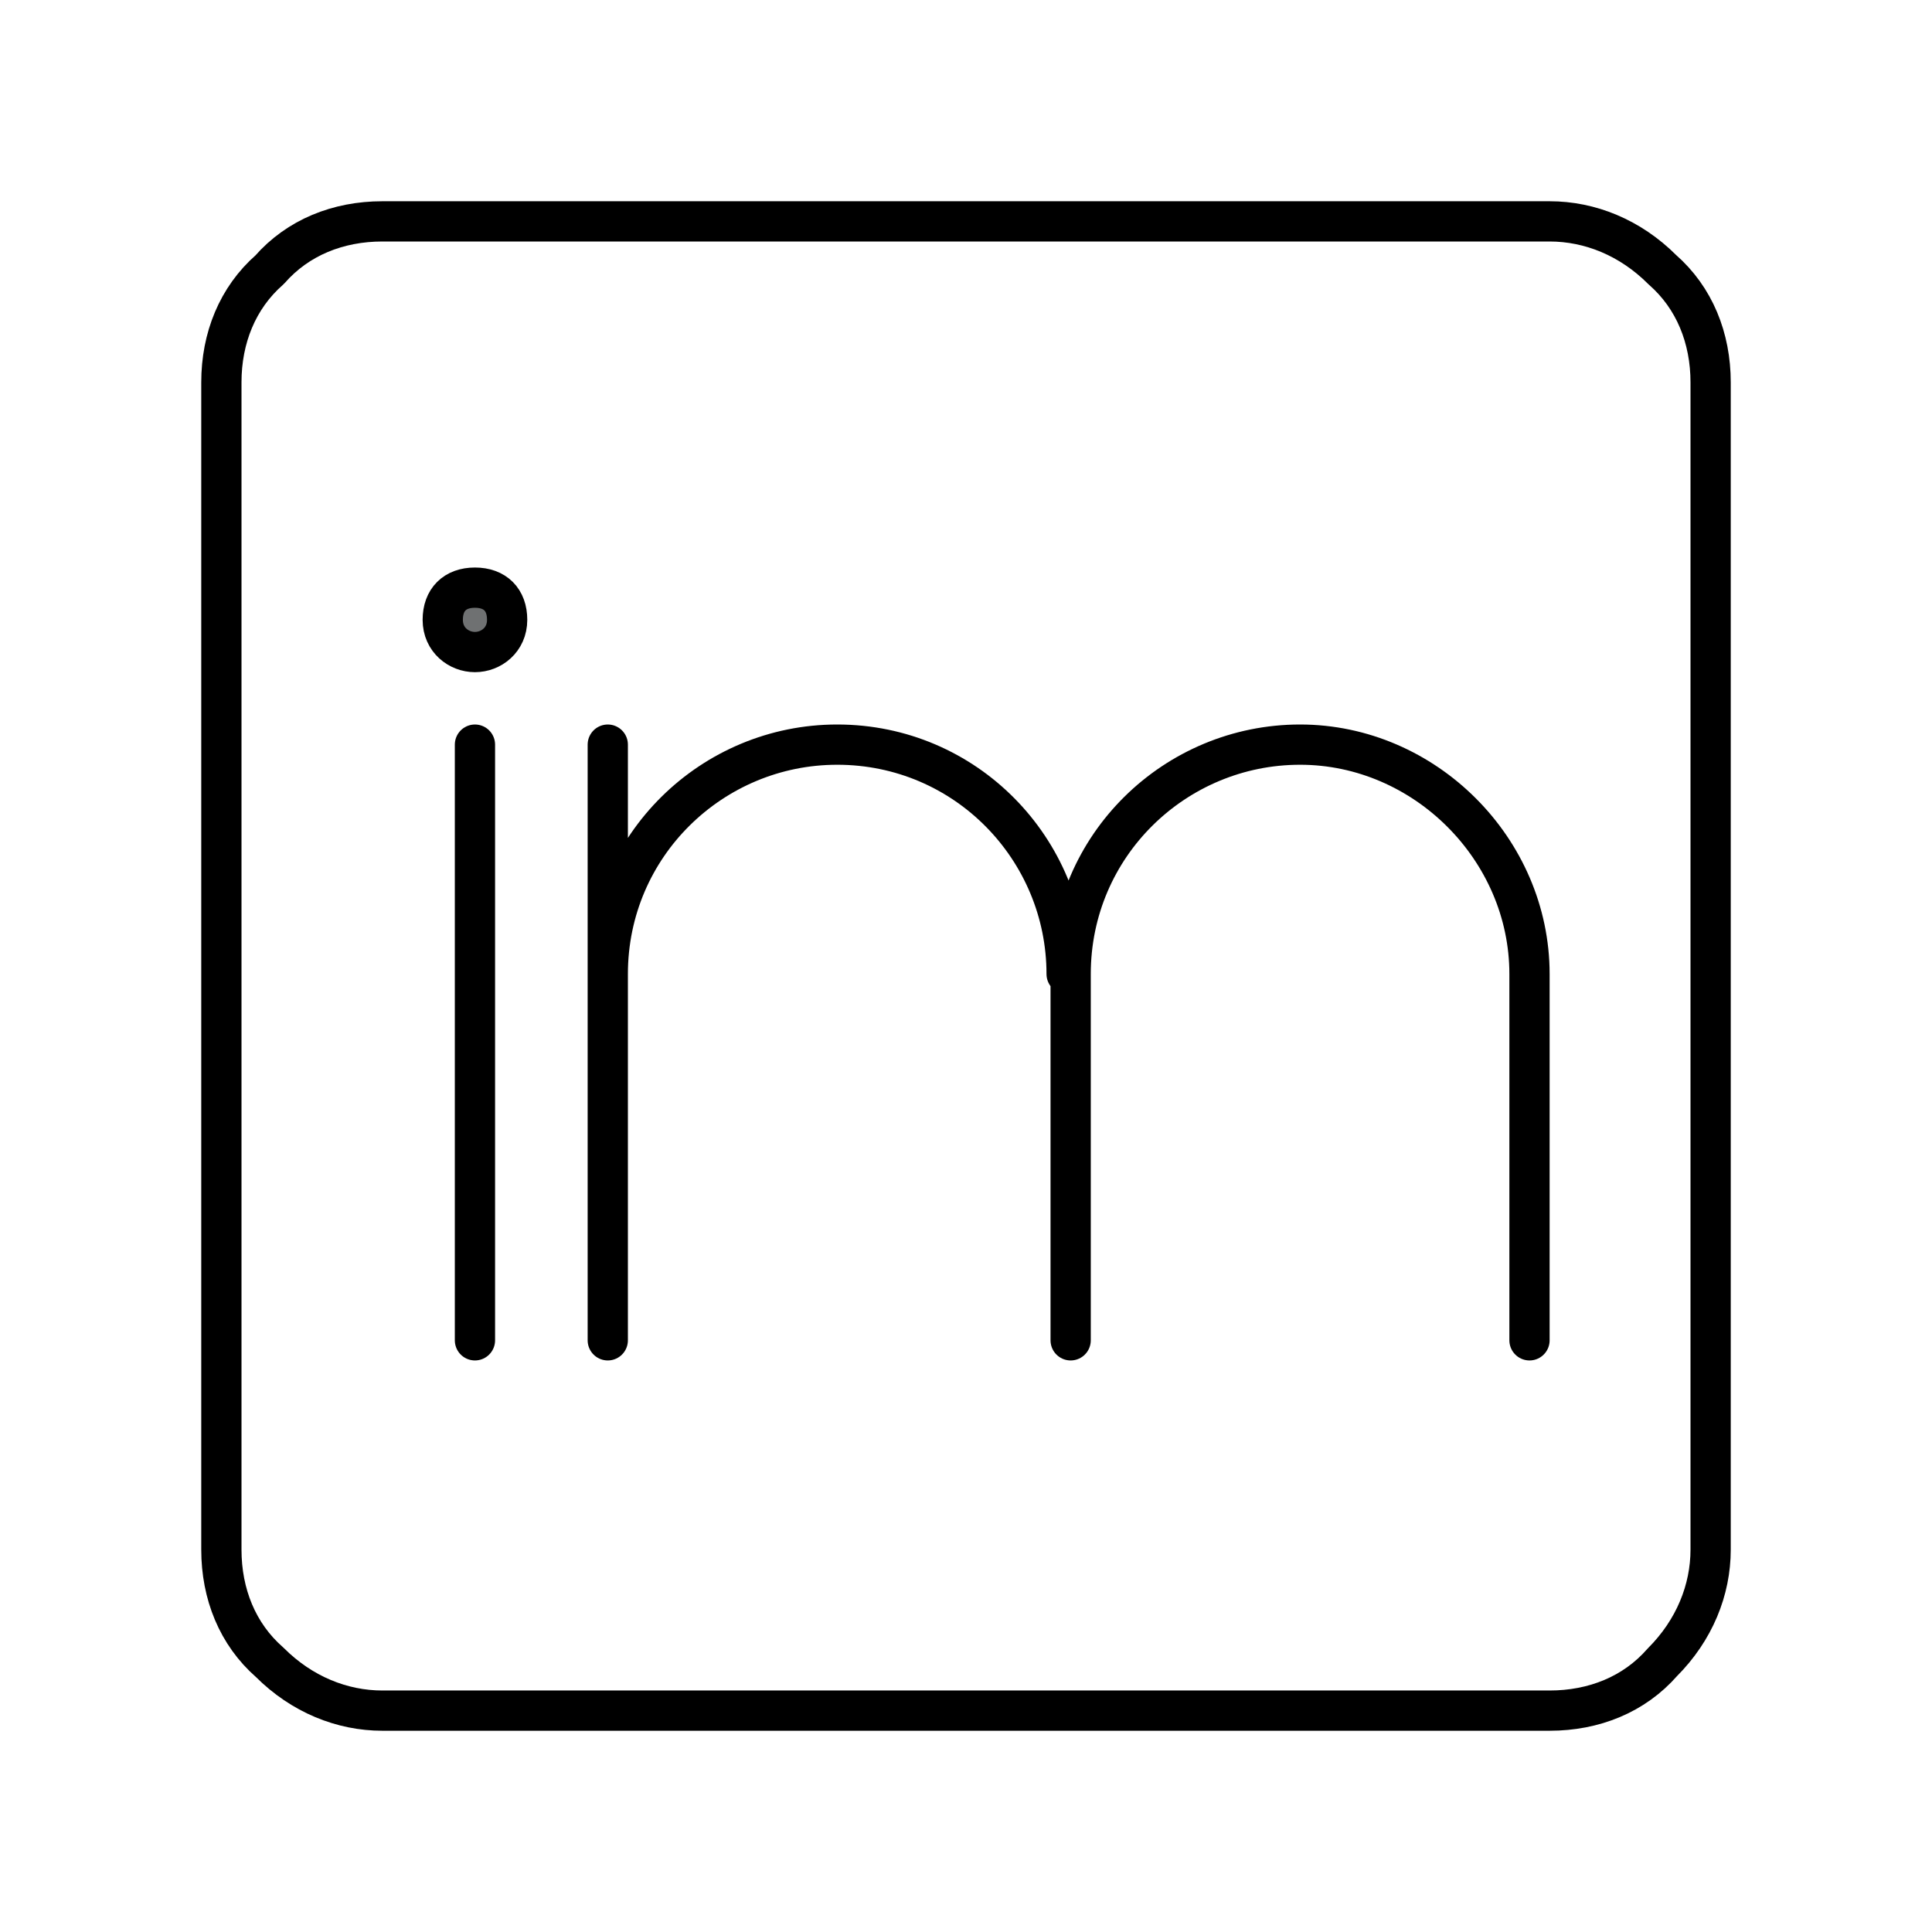 <?xml version="1.0" encoding="utf-8"?>
<!-- Generator: Adobe Illustrator 25.2.0, SVG Export Plug-In . SVG Version: 6.00 Build 0)  -->
<svg version="1.1" id="Слой_1" xmlns="http://www.w3.org/2000/svg" xmlns:xlink="http://www.w3.org/1999/xlink" x="0px" y="0px"
	 viewBox="0 0 48 48" style="enable-background:new 0 0 48 48;" xml:space="preserve">
<style type="text/css">
	.st0{fill:none;stroke:#000000;stroke-linecap:round;stroke-linejoin:round;}
	.st1{fill:#6F7172;stroke:#000000;stroke-miterlimit:10;}
</style>
<path class="st0" d="M5.5,19.6v18.9c0,1.1,0.4,2.1,1.2,2.8c0.8,0.8,1.8,1.2,2.8,1.2h29c1.1,0,2.1-0.4,2.8-1.2
	c0.8-0.8,1.2-1.8,1.2-2.8v-29c0-1.1-0.4-2.1-1.2-2.8c-0.8-0.8-1.8-1.2-2.8-1.2h-29c-1.1,0-2.1,0.4-2.8,1.2C5.9,7.4,5.5,8.4,5.5,9.5
	V19.6z"/>
<path class="st0" d="M15.1,24.2c0-3.2,2.6-5.7,5.7-5.7c3.2,0,5.7,2.6,5.7,5.7 M26.6,24.2v9.1 M26.6,24.2c0-3.2,2.6-5.7,5.7-5.7
	s5.7,2.6,5.7,5.7v9.1 M15.1,18.5v14.8"/>
<path class="st1" d="M11.8,16.2c0.4,0,0.8-0.3,0.8-0.8s-0.3-0.8-0.8-0.8s-0.8,0.3-0.8,0.8S11.4,16.2,11.8,16.2z"/>
<path class="st0" d="M11.8,18.5v14.8"/>
</svg>
